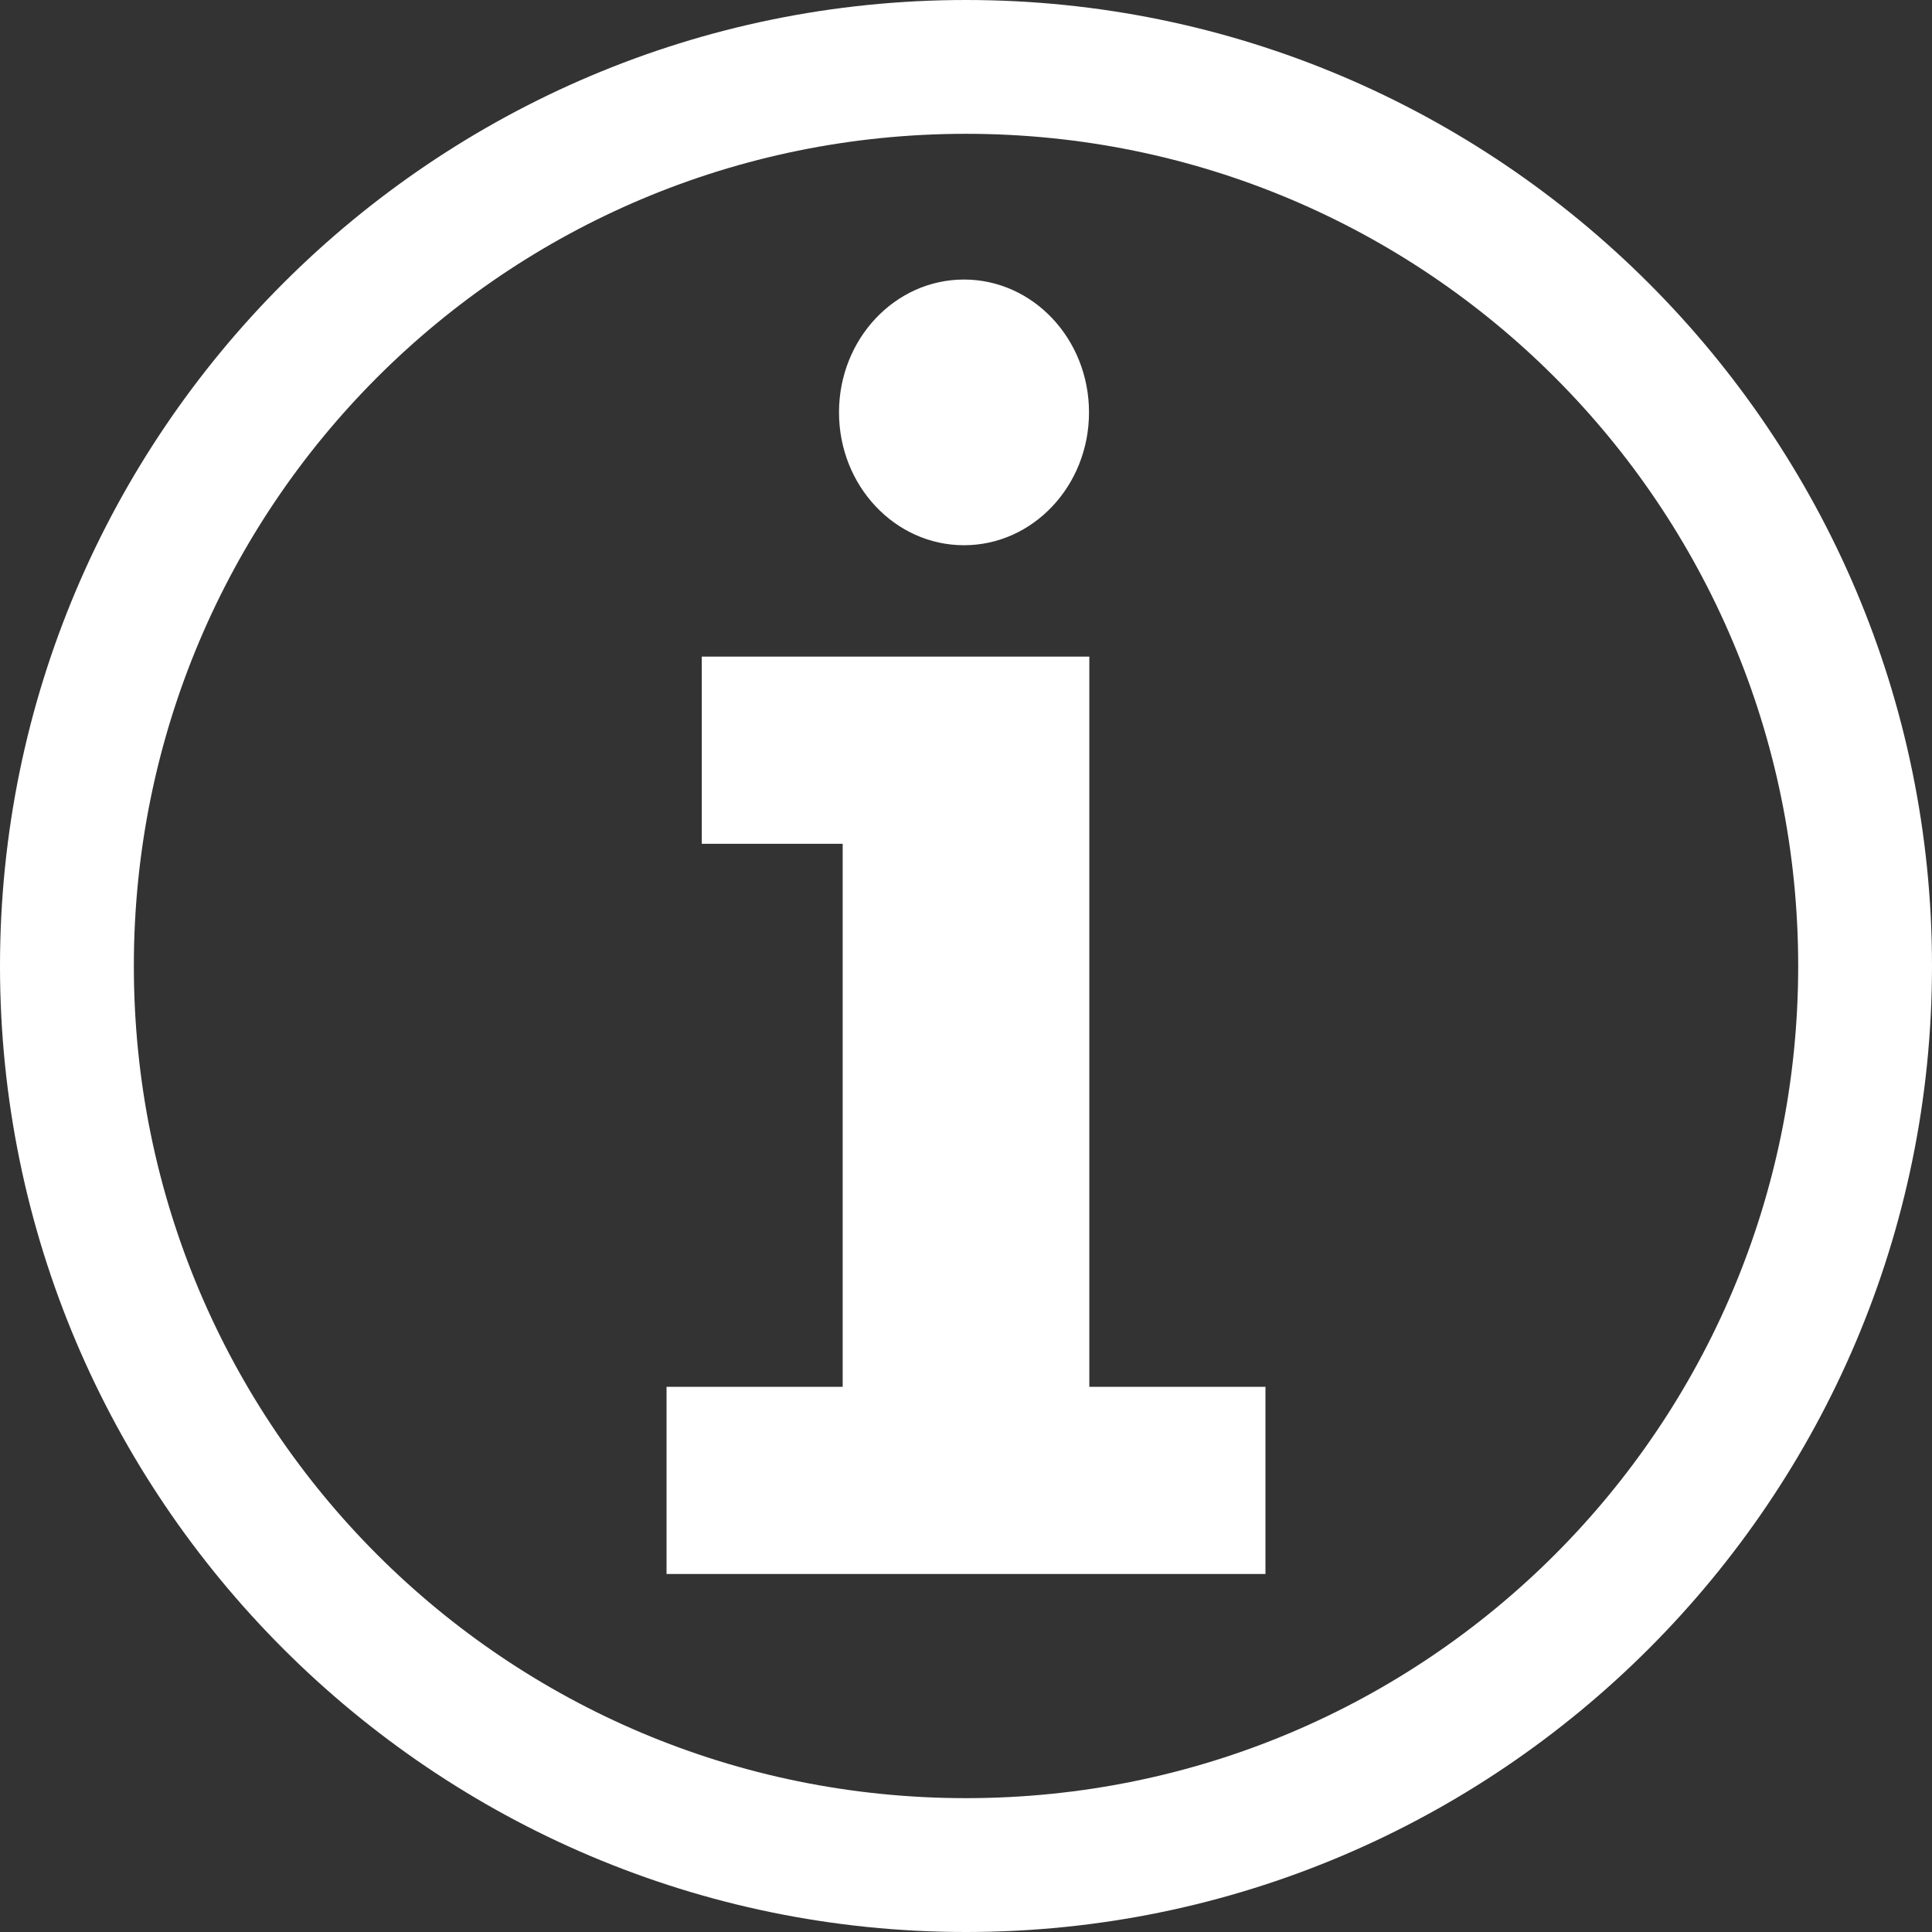 <?xml version="1.0" encoding="UTF-8" standalone="no"?>
<svg
   xmlns:dc="http://purl.org/dc/elements/1.1/"
   xmlns:cc="http://creativecommons.org/ns#"
   xmlns:rdf="http://www.w3.org/1999/02/22-rdf-syntax-ns#"
   xmlns:svg="http://www.w3.org/2000/svg"
   xmlns="http://www.w3.org/2000/svg"
   width="100"
   height="100"
   viewBox="0 0 100 100"
   id="svg2"
   version="1.1">
  <rect x="0" y="0" width="100" height="100" fill="#333333" stroke="none"/>
  <path
     style="fill:#ffffff;"
     d="M 50,1.23e-6 C 22.427,2.1999999e-7 -3.6099996e-6,22.427 0,50 8.8900004e-6,77.573 22.427,100 50,100 77.573,100 100,77.573 100,50 100,22.427 77.573,3.9999992e-8 50,1.23e-6 Z M 50,6.926 C 73.83,6.926 93.074,26.17 93.074,50 93.074,73.83 73.83,93.072 50,93.072 26.17,93.072 6.928,73.83 6.928,50 6.928,26.17 26.17,6.926 50,6.926 Z m -0.104,7.543 c -3.572,-2.44e-4 -6.468,3.078 -6.469,6.875 -2.28e-4,3.798 2.896,6.877 6.469,6.877 3.573,2.34e-4 6.471,-3.079 6.471,-6.877 -7.5e-4,-3.797 -2.898,-6.875 -6.471,-6.875 z m -13.572,19.518 0,9.689 7.293,0 0,28.104 -9.117,0 0,9.689 31,0 0,-9.689 -9.117,0 0,-37.793 -20.059,0 z"
     id="path4159" />
</svg>

